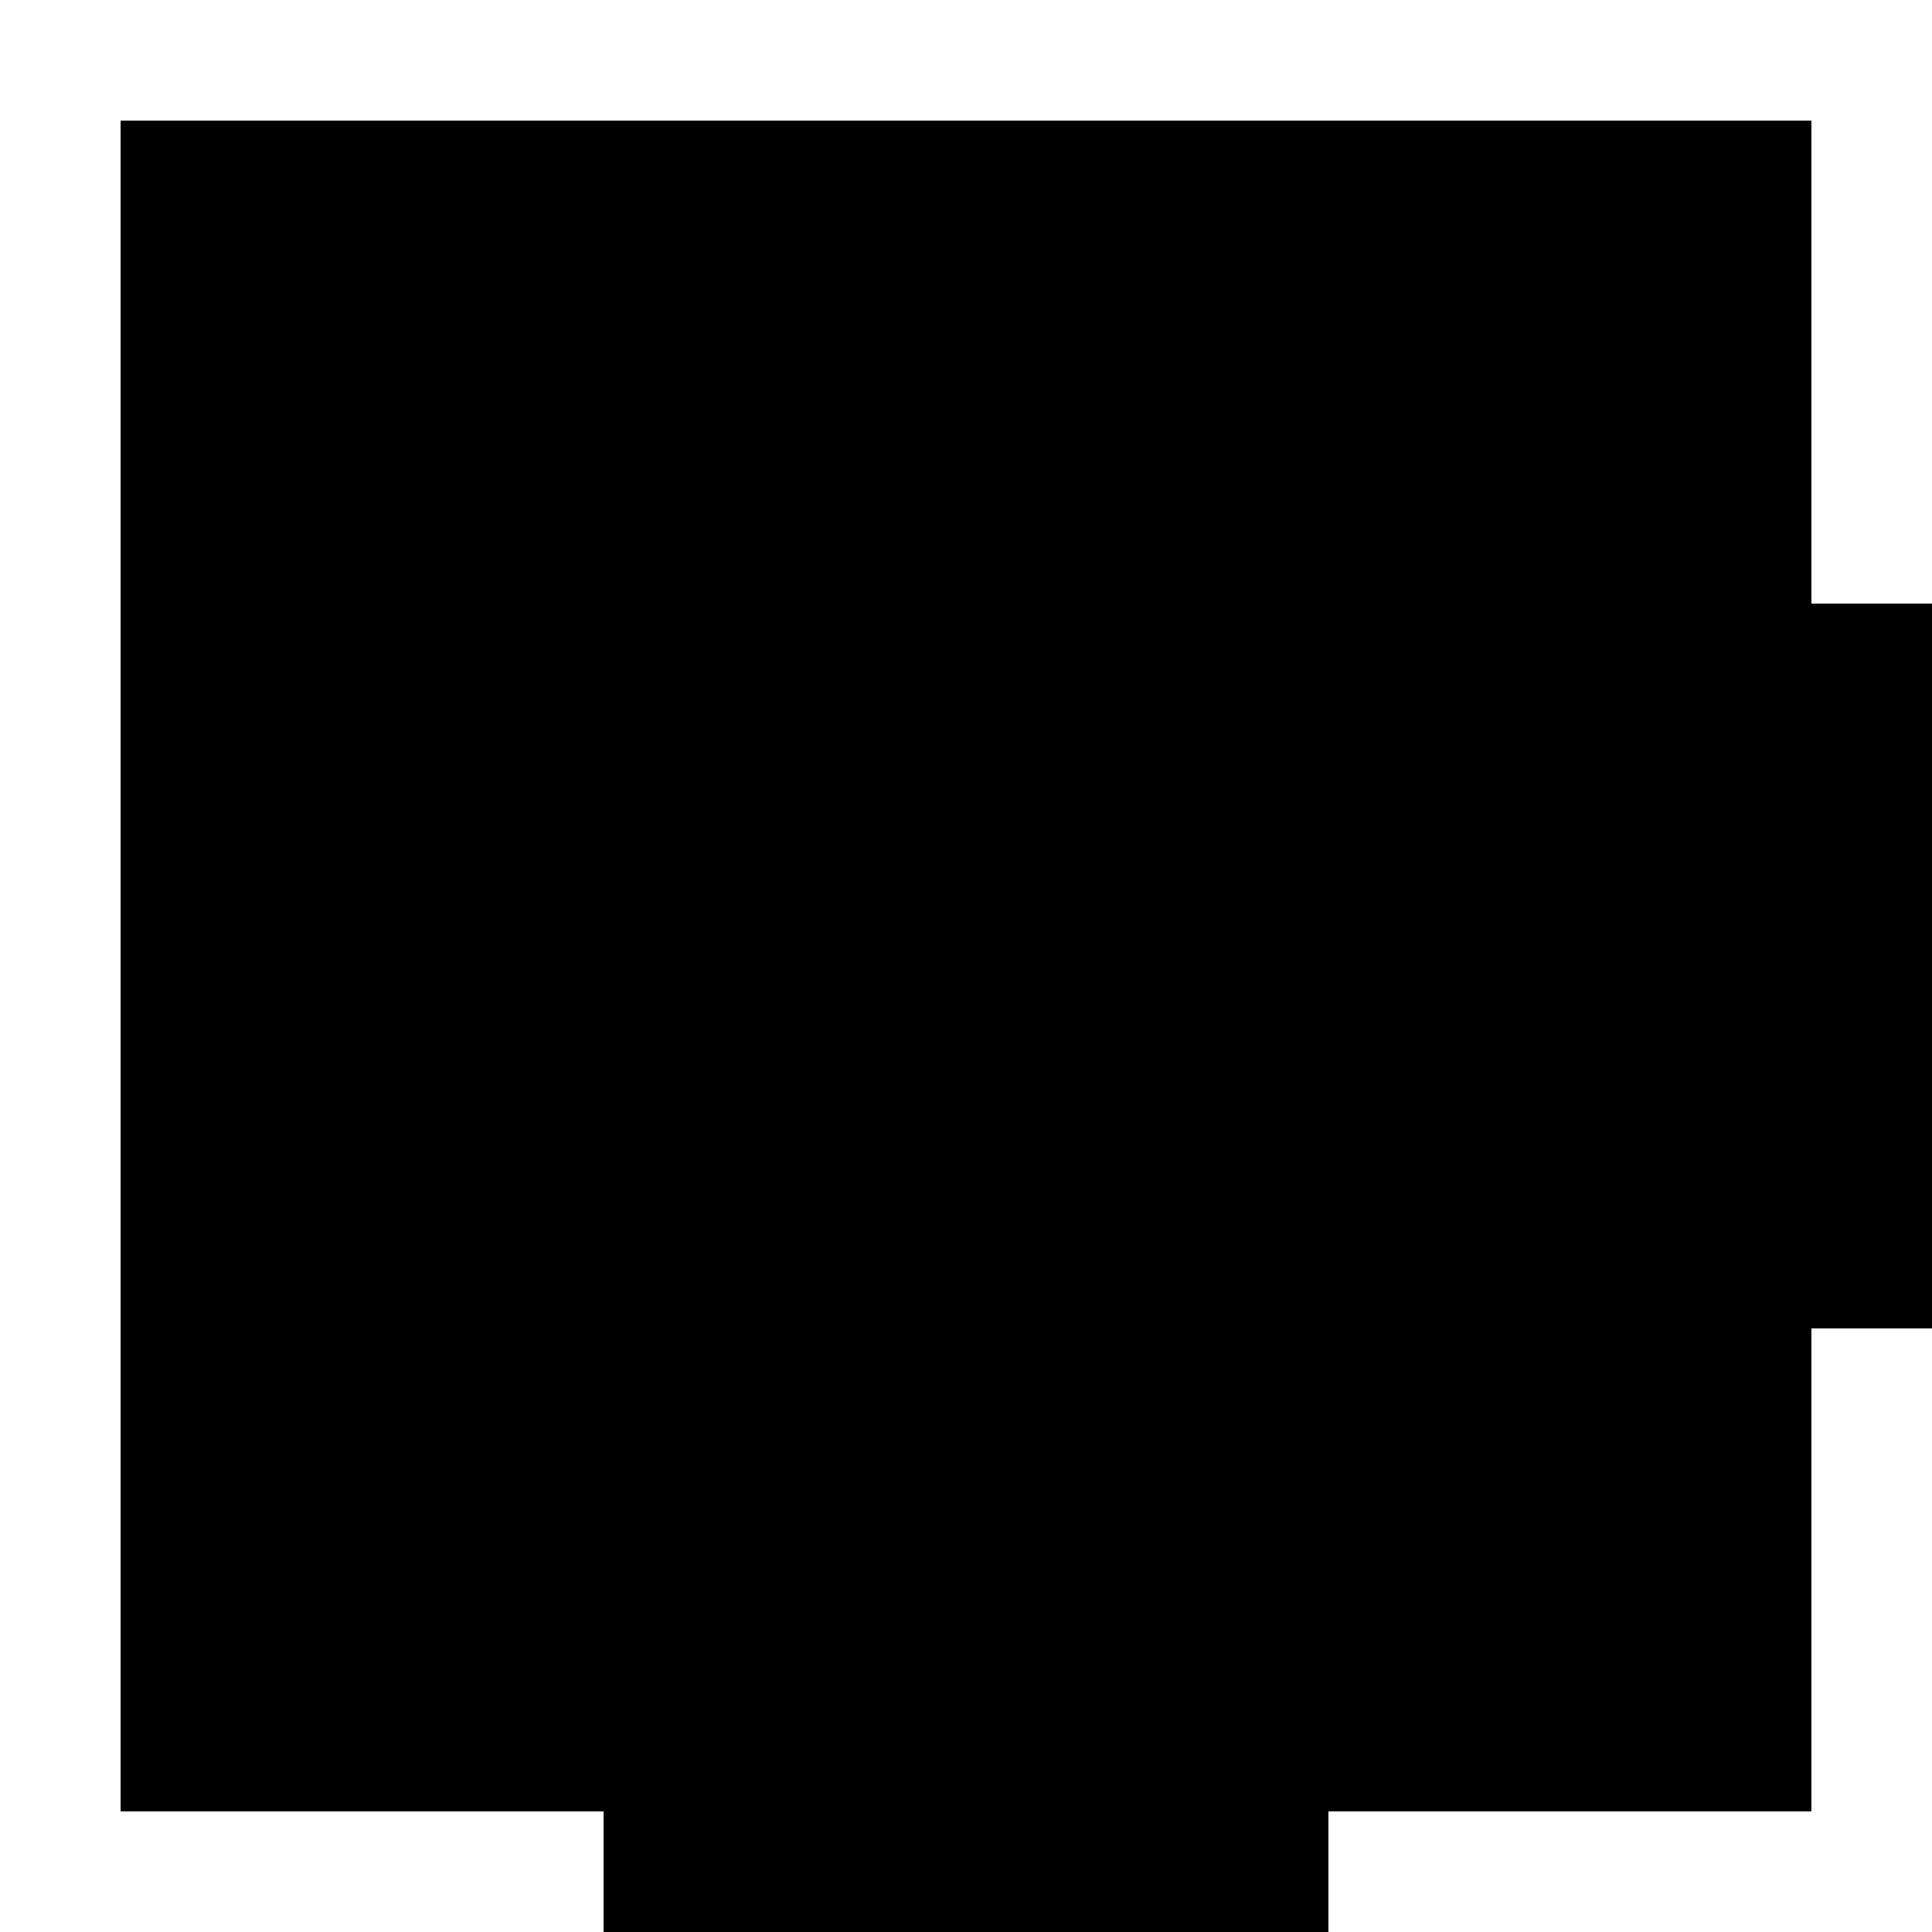 <?xml version="1.0" encoding="UTF-8" standalone="no"?><!DOCTYPE svg PUBLIC "-//W3C//DTD SVG 1.1//EN" "http://www.w3.org/Graphics/SVG/1.1/DTD/svg11.dtd"><svg width="100%" height="100%" viewBox="0 0 64 64" version="1.1" xmlns="http://www.w3.org/2000/svg" xmlns:xlink="http://www.w3.org/1999/xlink" xml:space="preserve" xmlns:serif="http://www.serif.com/" style="fill-rule:evenodd;clip-rule:evenodd;stroke-linejoin:round;stroke-miterlimit:2;"><g id="Room_Turn_Fill"><path d="M4,4l56,0l0,16l4,0l0,24l-4,0l0,16l-16,0l0,4l-24,0l0,-4l-16,0l0,-56Z"/><path d="M4,4l56,0l0,16l4,0l0,24l-4,0l0,16l-16,0l0,4l-24,0l0,-4l-16,0l0,-56Zm2.083,2.083l0,51.834l13.917,-0c1.151,-0 2.083,0.932 2.083,2.083l0,1.917l19.834,-0l-0,-1.917c-0,-1.151 0.932,-2.083 2.083,-2.083l13.917,-0l-0,-13.917c-0,-1.151 0.932,-2.083 2.083,-2.083l1.917,-0l-0,-19.834l-1.917,0c-1.151,0 -2.083,-0.932 -2.083,-2.083c-0,0 -0,-13.917 -0,-13.917l-51.834,0Z"/></g></svg>